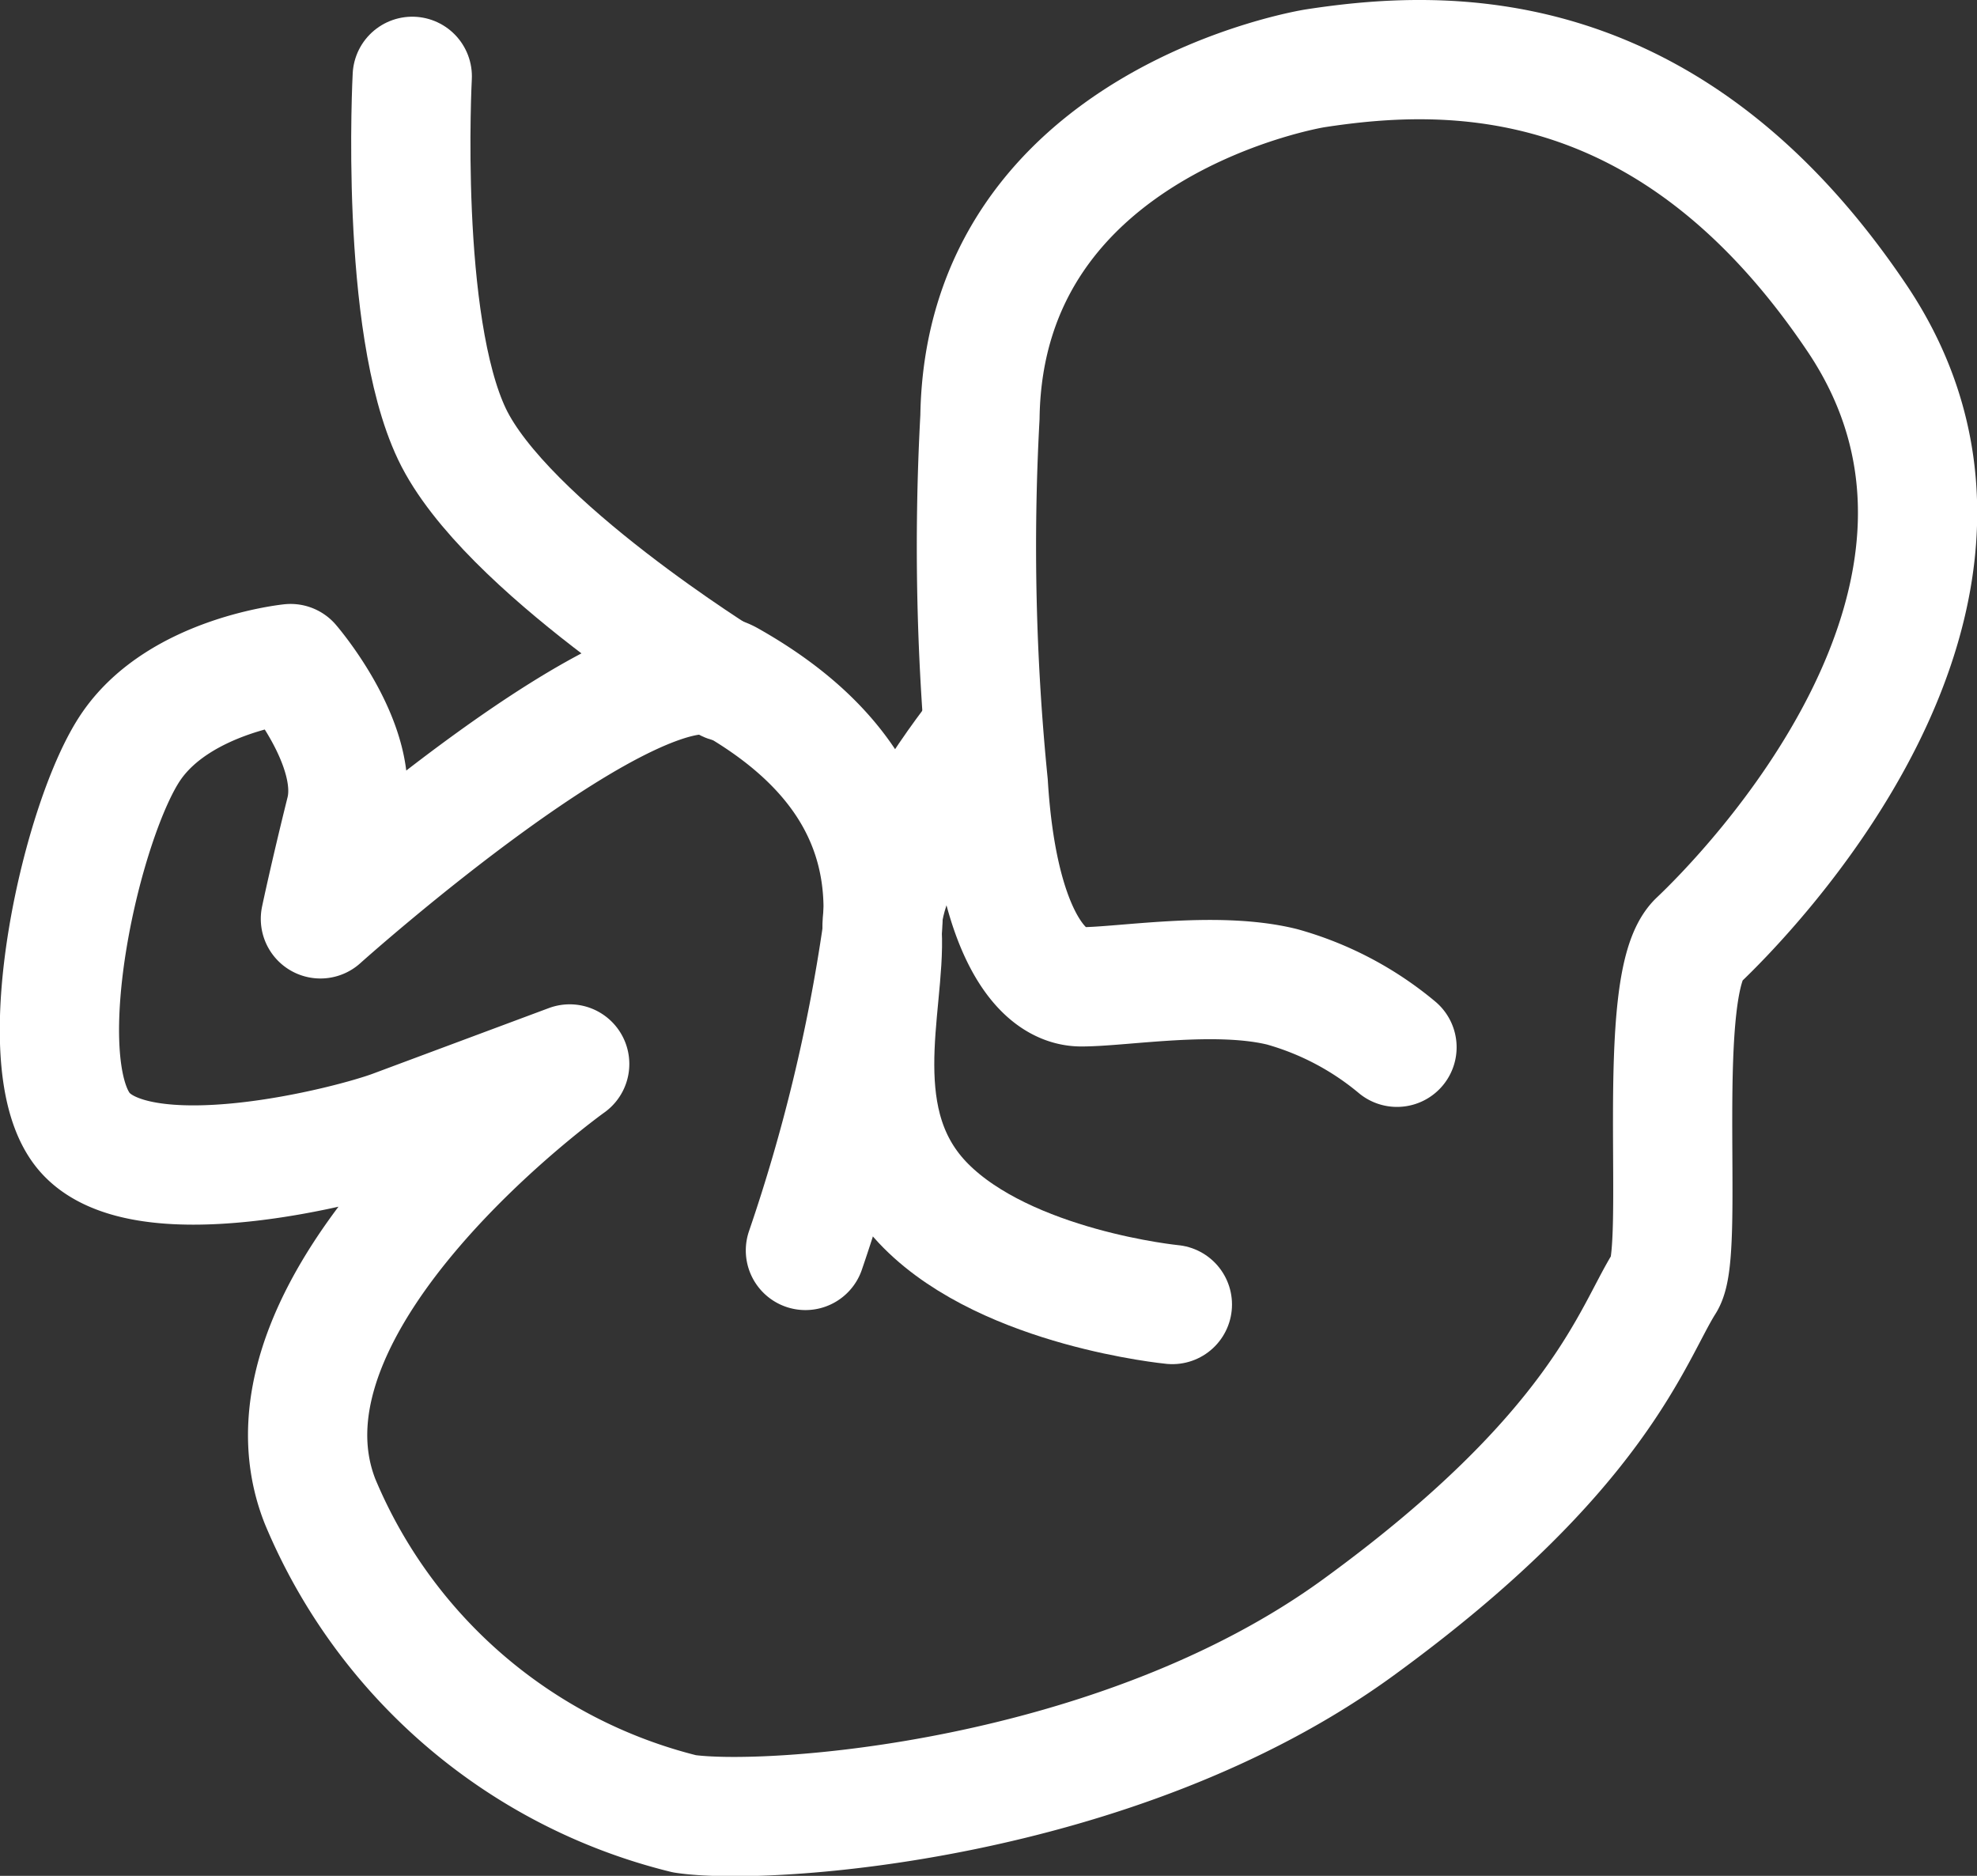 <svg xmlns="http://www.w3.org/2000/svg" viewBox="0 0 49.73 47.18"><rect x="0" y="0" width="49.73" height="47.18" fill="#333333" stroke="none"/><defs><style>.cls-1{fill:none;stroke:#fff;stroke-linecap:round;stroke-linejoin:round;stroke-width:3px;}</style></defs><title>embarazos_prematuros@PYPGrandes</title><g id="Capa_2" data-name="Capa 2"><g id="Capa_1-2" data-name="Capa 1"><path class="cls-1" d="M35.14,26.34a7.77,7.77,0,0,0-2.89-1.52c-1.66-.41-4,0-5.05,0s-2.12-1.51-2.34-5.1a60,60,0,0,1-.21-9.23c.11-7.44,8.42-8.77,8.42-8.77C36.38,1.21,42,1,46.71,8s-2.89,14.61-4,15.66-.31,7.77-.83,8.59c-.83,1.31-1.65,4.27-7.71,8.68s-14.88,5-16.95,4.69a13.41,13.41,0,0,1-9.17-7.86c-2-5.09,6.28-11,6.28-11L9.93,28.4c-1.1.42-6.48,1.8-7.86,0s0-7.85,1.24-9.64,4-2.07,4-2.07,1.79,2.07,1.38,3.72-.63,2.7-.63,2.7,8.07-7.24,10.27-6,4.13,3.17,3.86,6.34a44.11,44.11,0,0,1-1.93,8"/><path class="cls-1" d="M29.49,32.81s-4.13-.4-6.2-2.48-1-5.06-1.1-6.88,2.46-5,2.46-5"/><path class="cls-1" d="M10.37,1.92s-.33,6.21,1,9,6.93,6.24,6.93,6.24"/></g></g></svg>